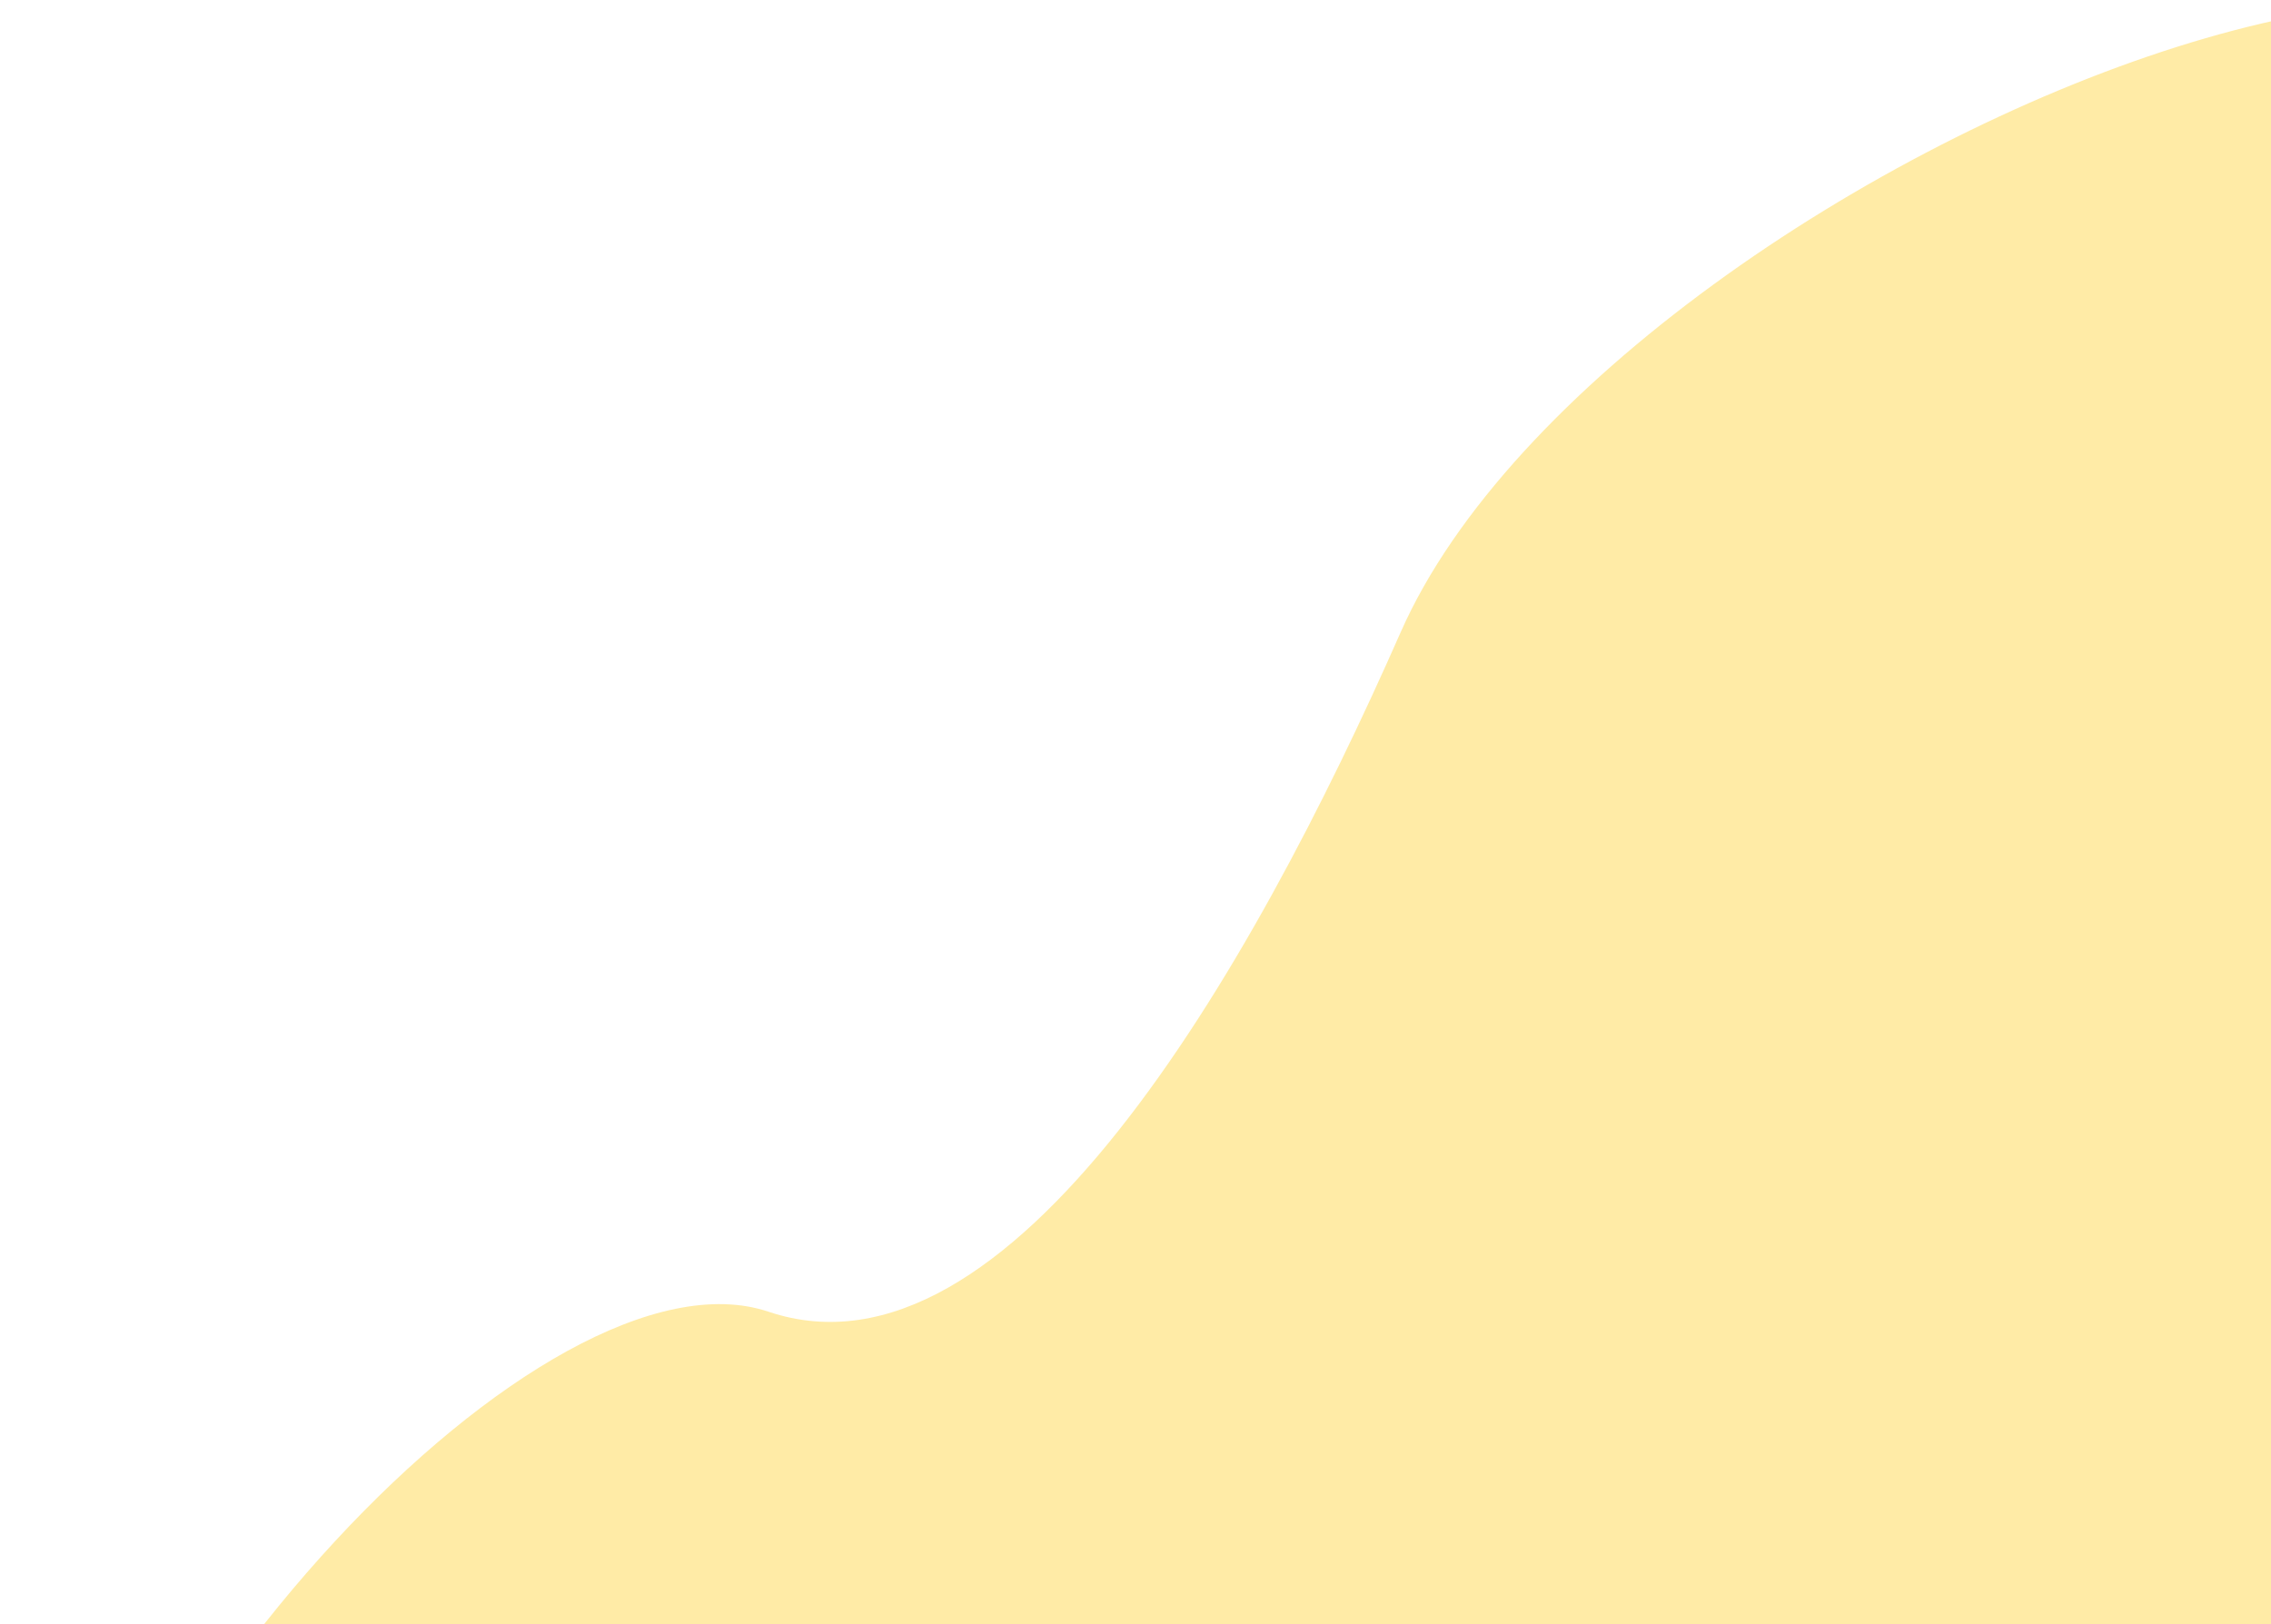<svg width="1026" height="734" fill="none" xmlns="http://www.w3.org/2000/svg">
<path d="M1196.77 151.32C1126.9 399.698 1208.14 703.095 1196.77 738.5C1127.74 812.918 1366.43 999.615 1311.5 1066C1242.84 1148.98 1126.52 1411.67 928.5 1589C730.476 1766.33 416.154 1691.42 309.5 1467C237.5 1315.5 -49.5 1225.5 8 966C38 778.5 247.171 559.053 347.243 592.706C456.167 629.336 564.856 439.898 632.759 285.754C730.047 64.905 1282.68 -154.079 1196.77 151.32Z" fill="#FFD84E" fill-opacity="0.5"/>
</svg>
